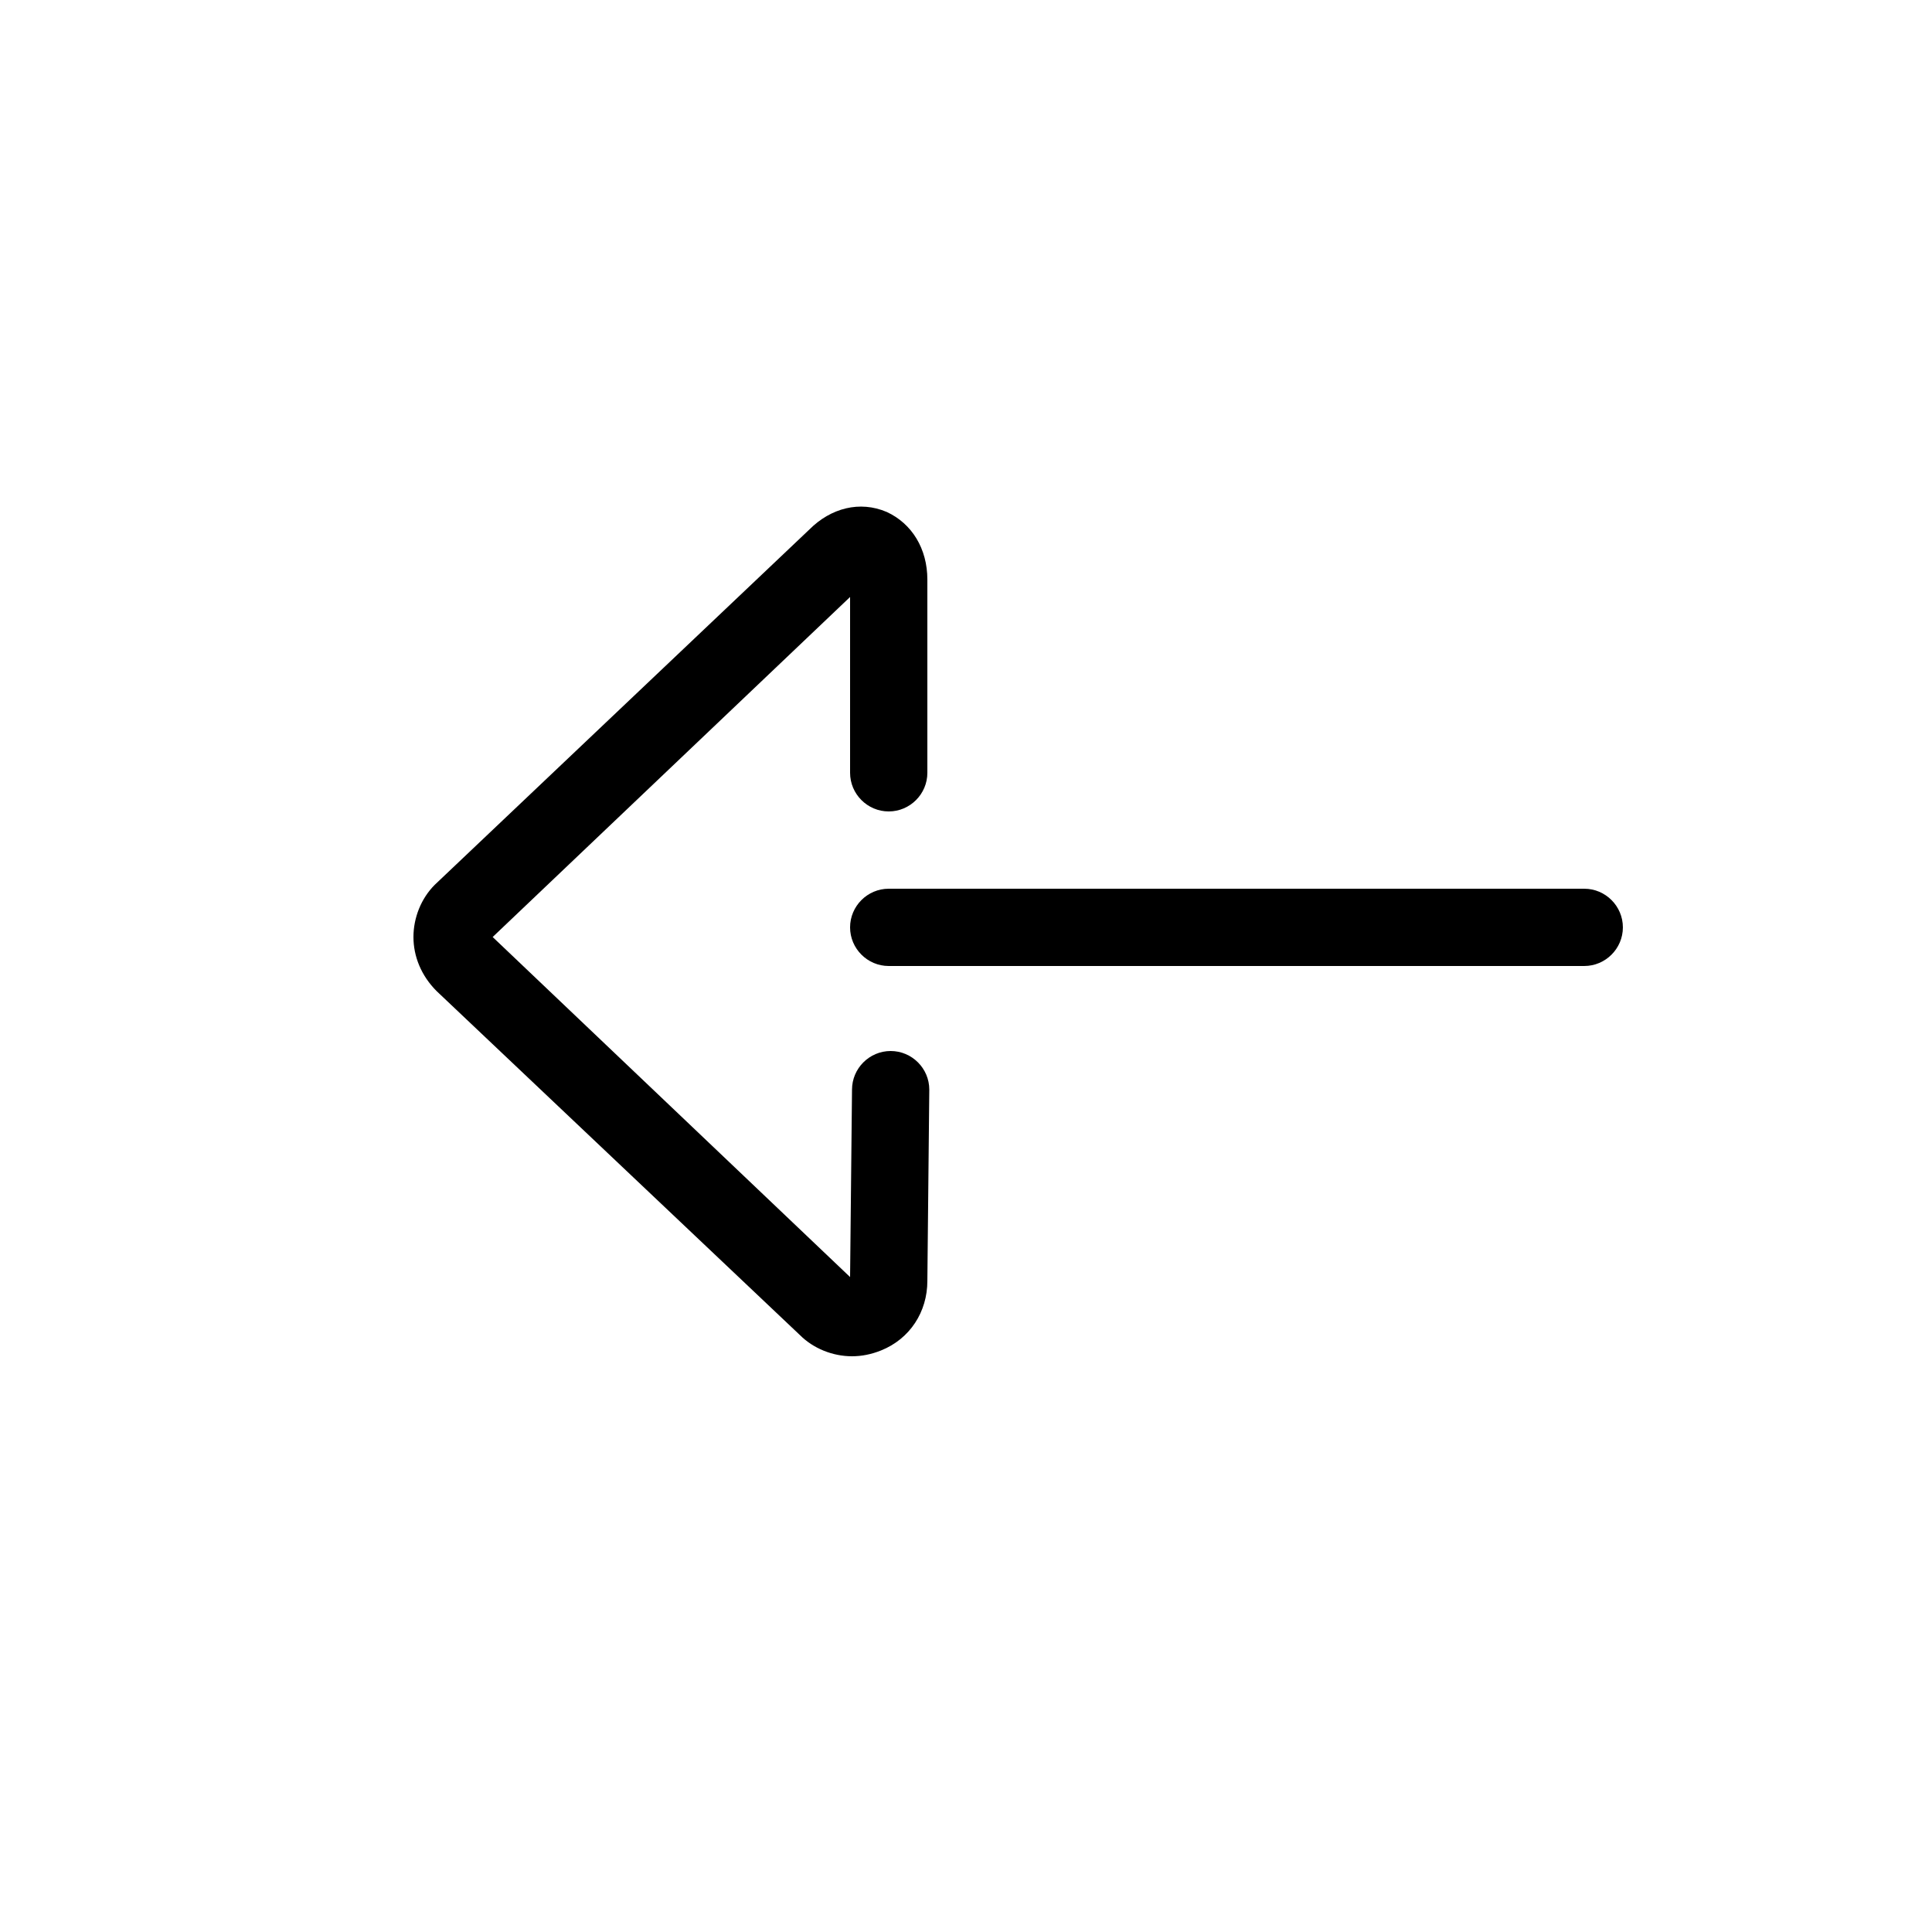 <?xml version="1.0" encoding="utf-8"?>
<!-- Generator: Adobe Illustrator 22.0.1, SVG Export Plug-In . SVG Version: 6.00 Build 0)  -->
<svg version="1.1" id="Layer_1" xmlns="http://www.w3.org/2000/svg" xmlns:xlink="http://www.w3.org/1999/xlink" x="0px" y="0px"
	 viewBox="0 0 100 100" style="enable-background:new 0 0 100 100;" xml:space="preserve">
<g>
	<path d="M46.1,54.4c-1.1,0-2,0.9-2,2L44,66.1L25.5,48.5L44,30.9V40c0,1.1,0.9,2,2,2s2-0.9,2-2V30c0-1.6-0.8-2.9-2.1-3.5
		c-1.4-0.6-2.9-0.2-4,0.9L22.5,45.8c-0.7,0.7-1.1,1.7-1.1,2.7c0,1,0.4,2,1.2,2.8l18.8,17.8c0.7,0.7,1.7,1.1,2.7,1.1
		c0.5,0,1-0.1,1.5-0.3c1.5-0.6,2.4-2,2.4-3.6l0.1-9.9C48.1,55.3,47.2,54.4,46.1,54.4z"/>
	<path d="M82,46H46c-1.1,0-2,0.9-2,2s0.9,2,2,2h36c1.1,0,2-0.9,2-2S83.1,46,82,46z"/>
</g>
</svg>
